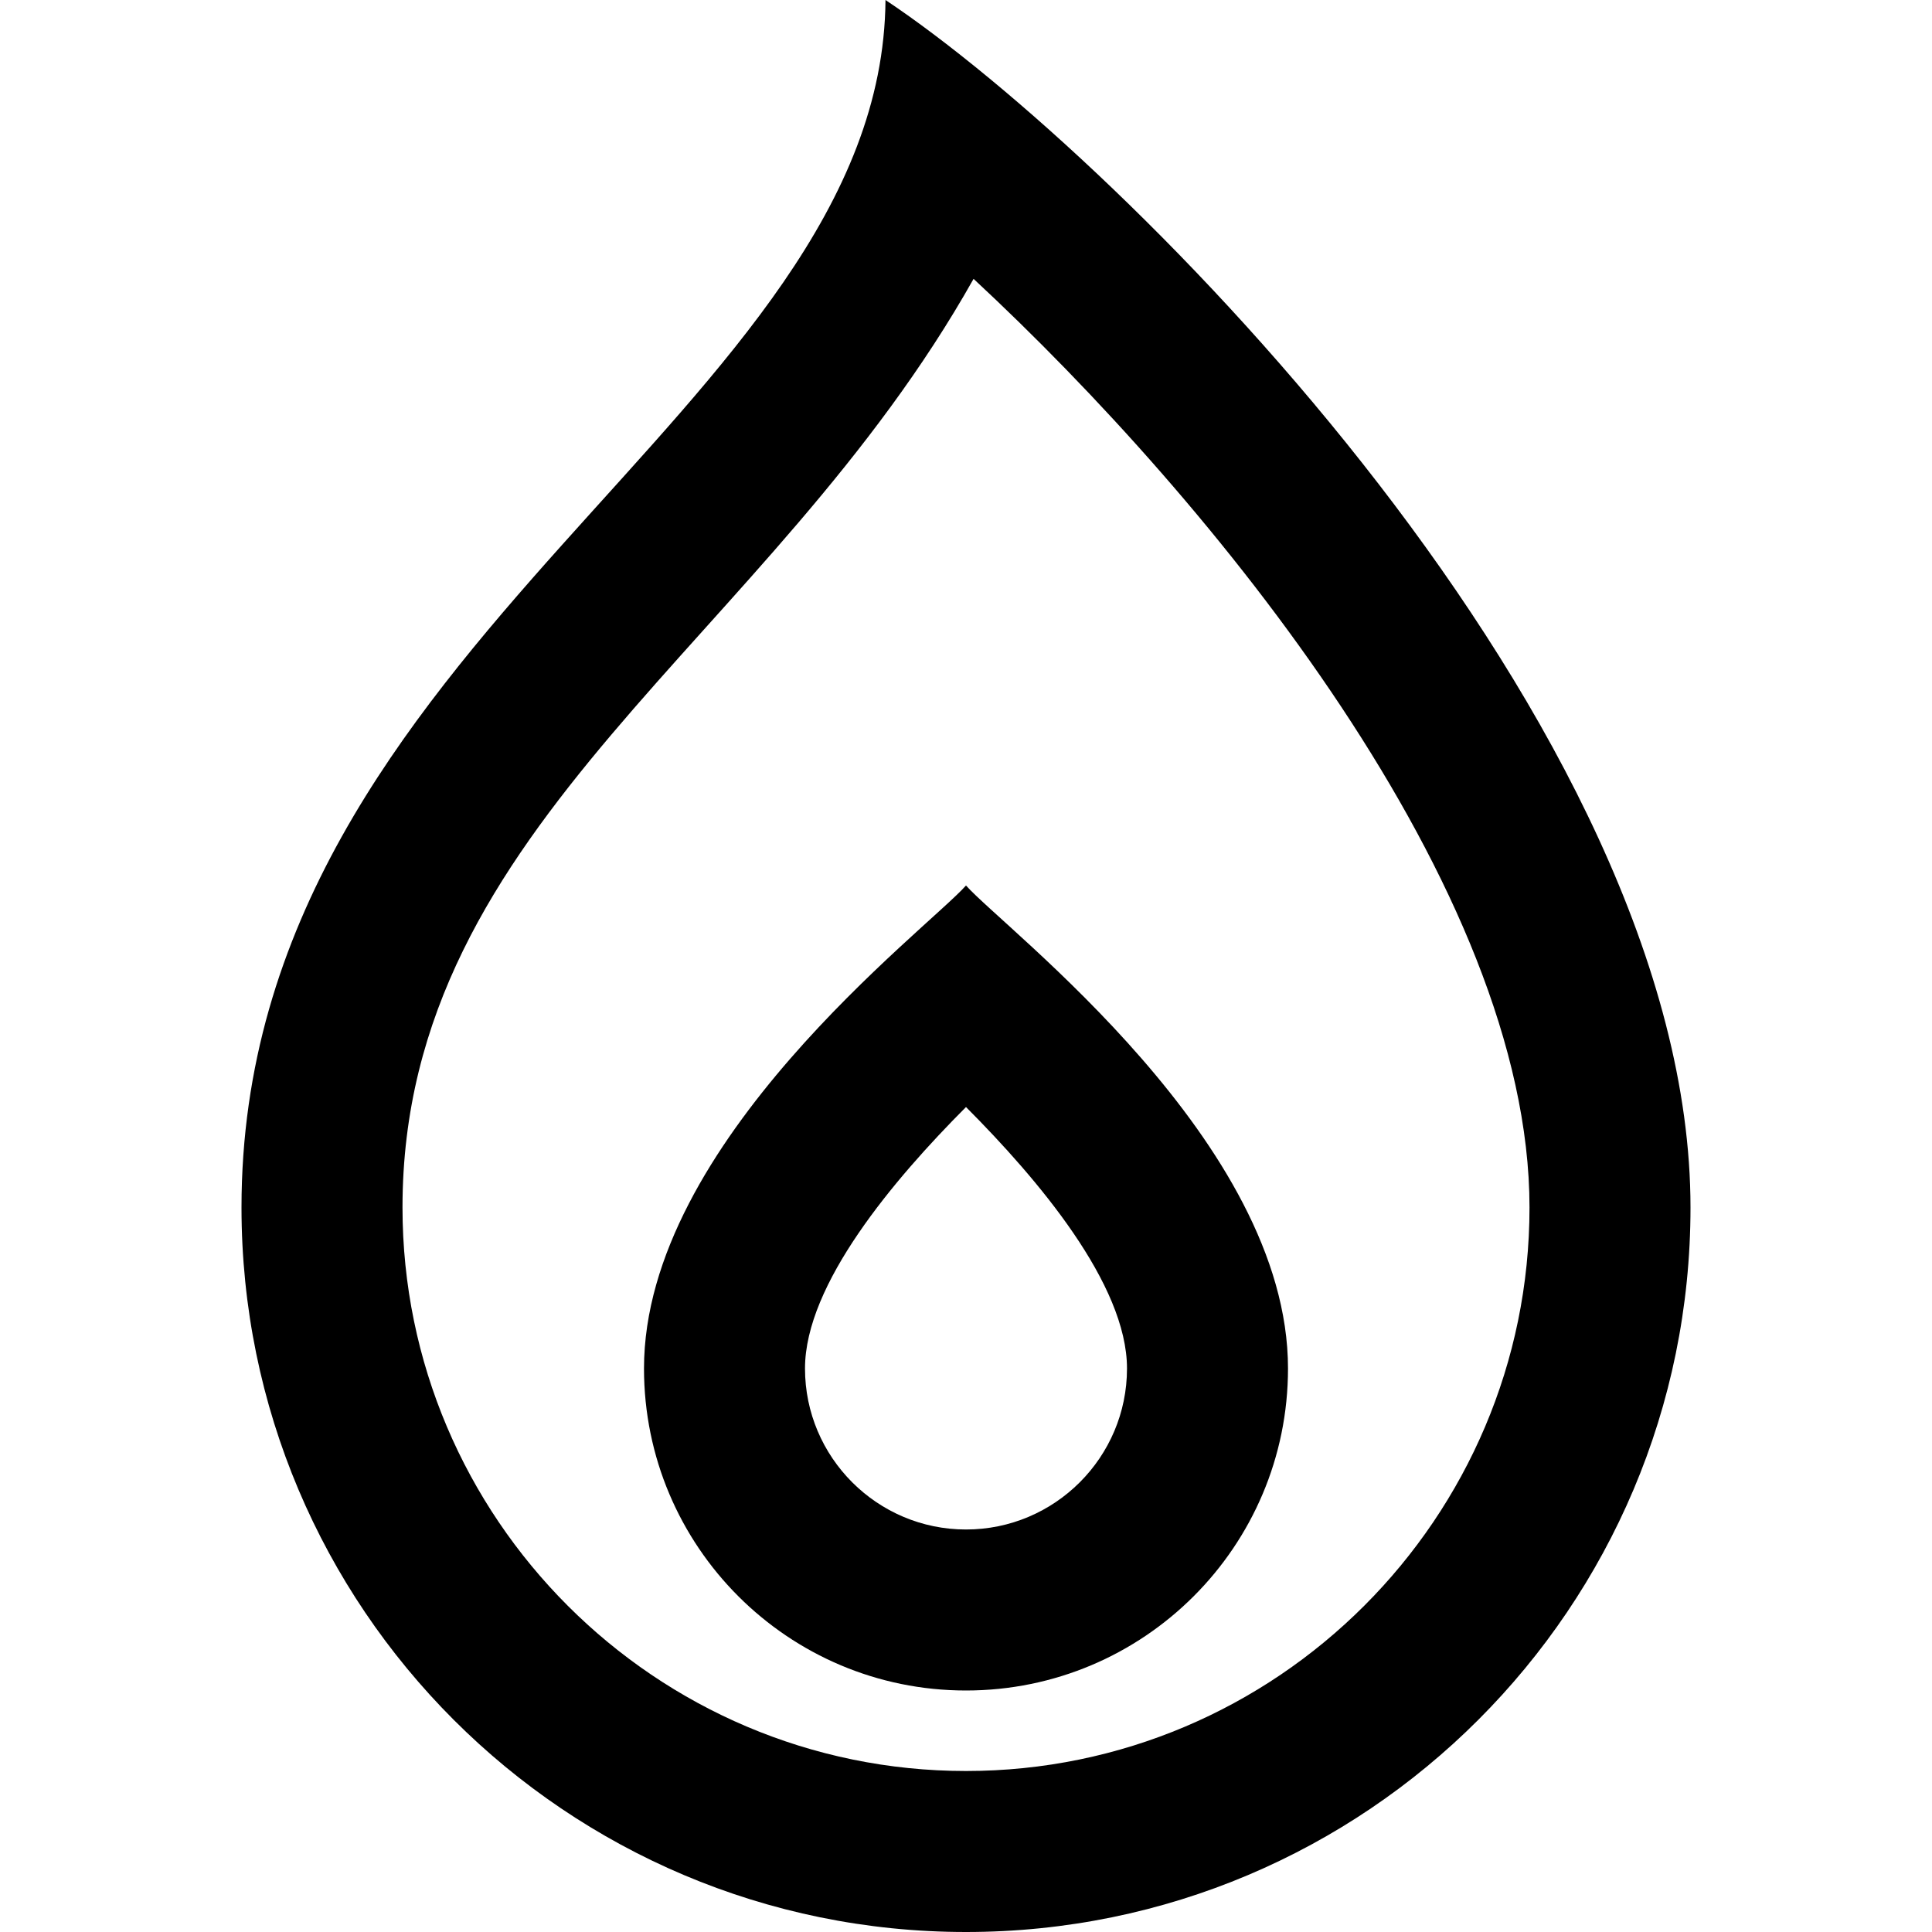 <svg xmlns="http://www.w3.org/2000/svg" width="24" height="24" viewBox="0 0 24 24"><path d="M12 11c-.487.548-4 3.188-4 6 0 2.21 1.79 4 4 4s4-1.79 4-4c0-2.812-3.513-5.452-4-6zm0 8c-1.103 0-2-.897-2-2 0-1.047 1.105-2.35 2-3.248.895.898 2 2.201 2 3.248 0 1.103-.897 2-2 2zM11 0c-.041 5.105-8 7.938-8 15 0 4.971 4.029 9 9 9s9-4.029 9-9c0-5.969-7-13-10-15zm1 22c-3.859 0-7-3.141-7-7 0-4.797 4.563-7.031 7.094-11.536C15.065 6.223 19 11.035 19 15c0 3.859-3.141 7-7 7z"/></svg>